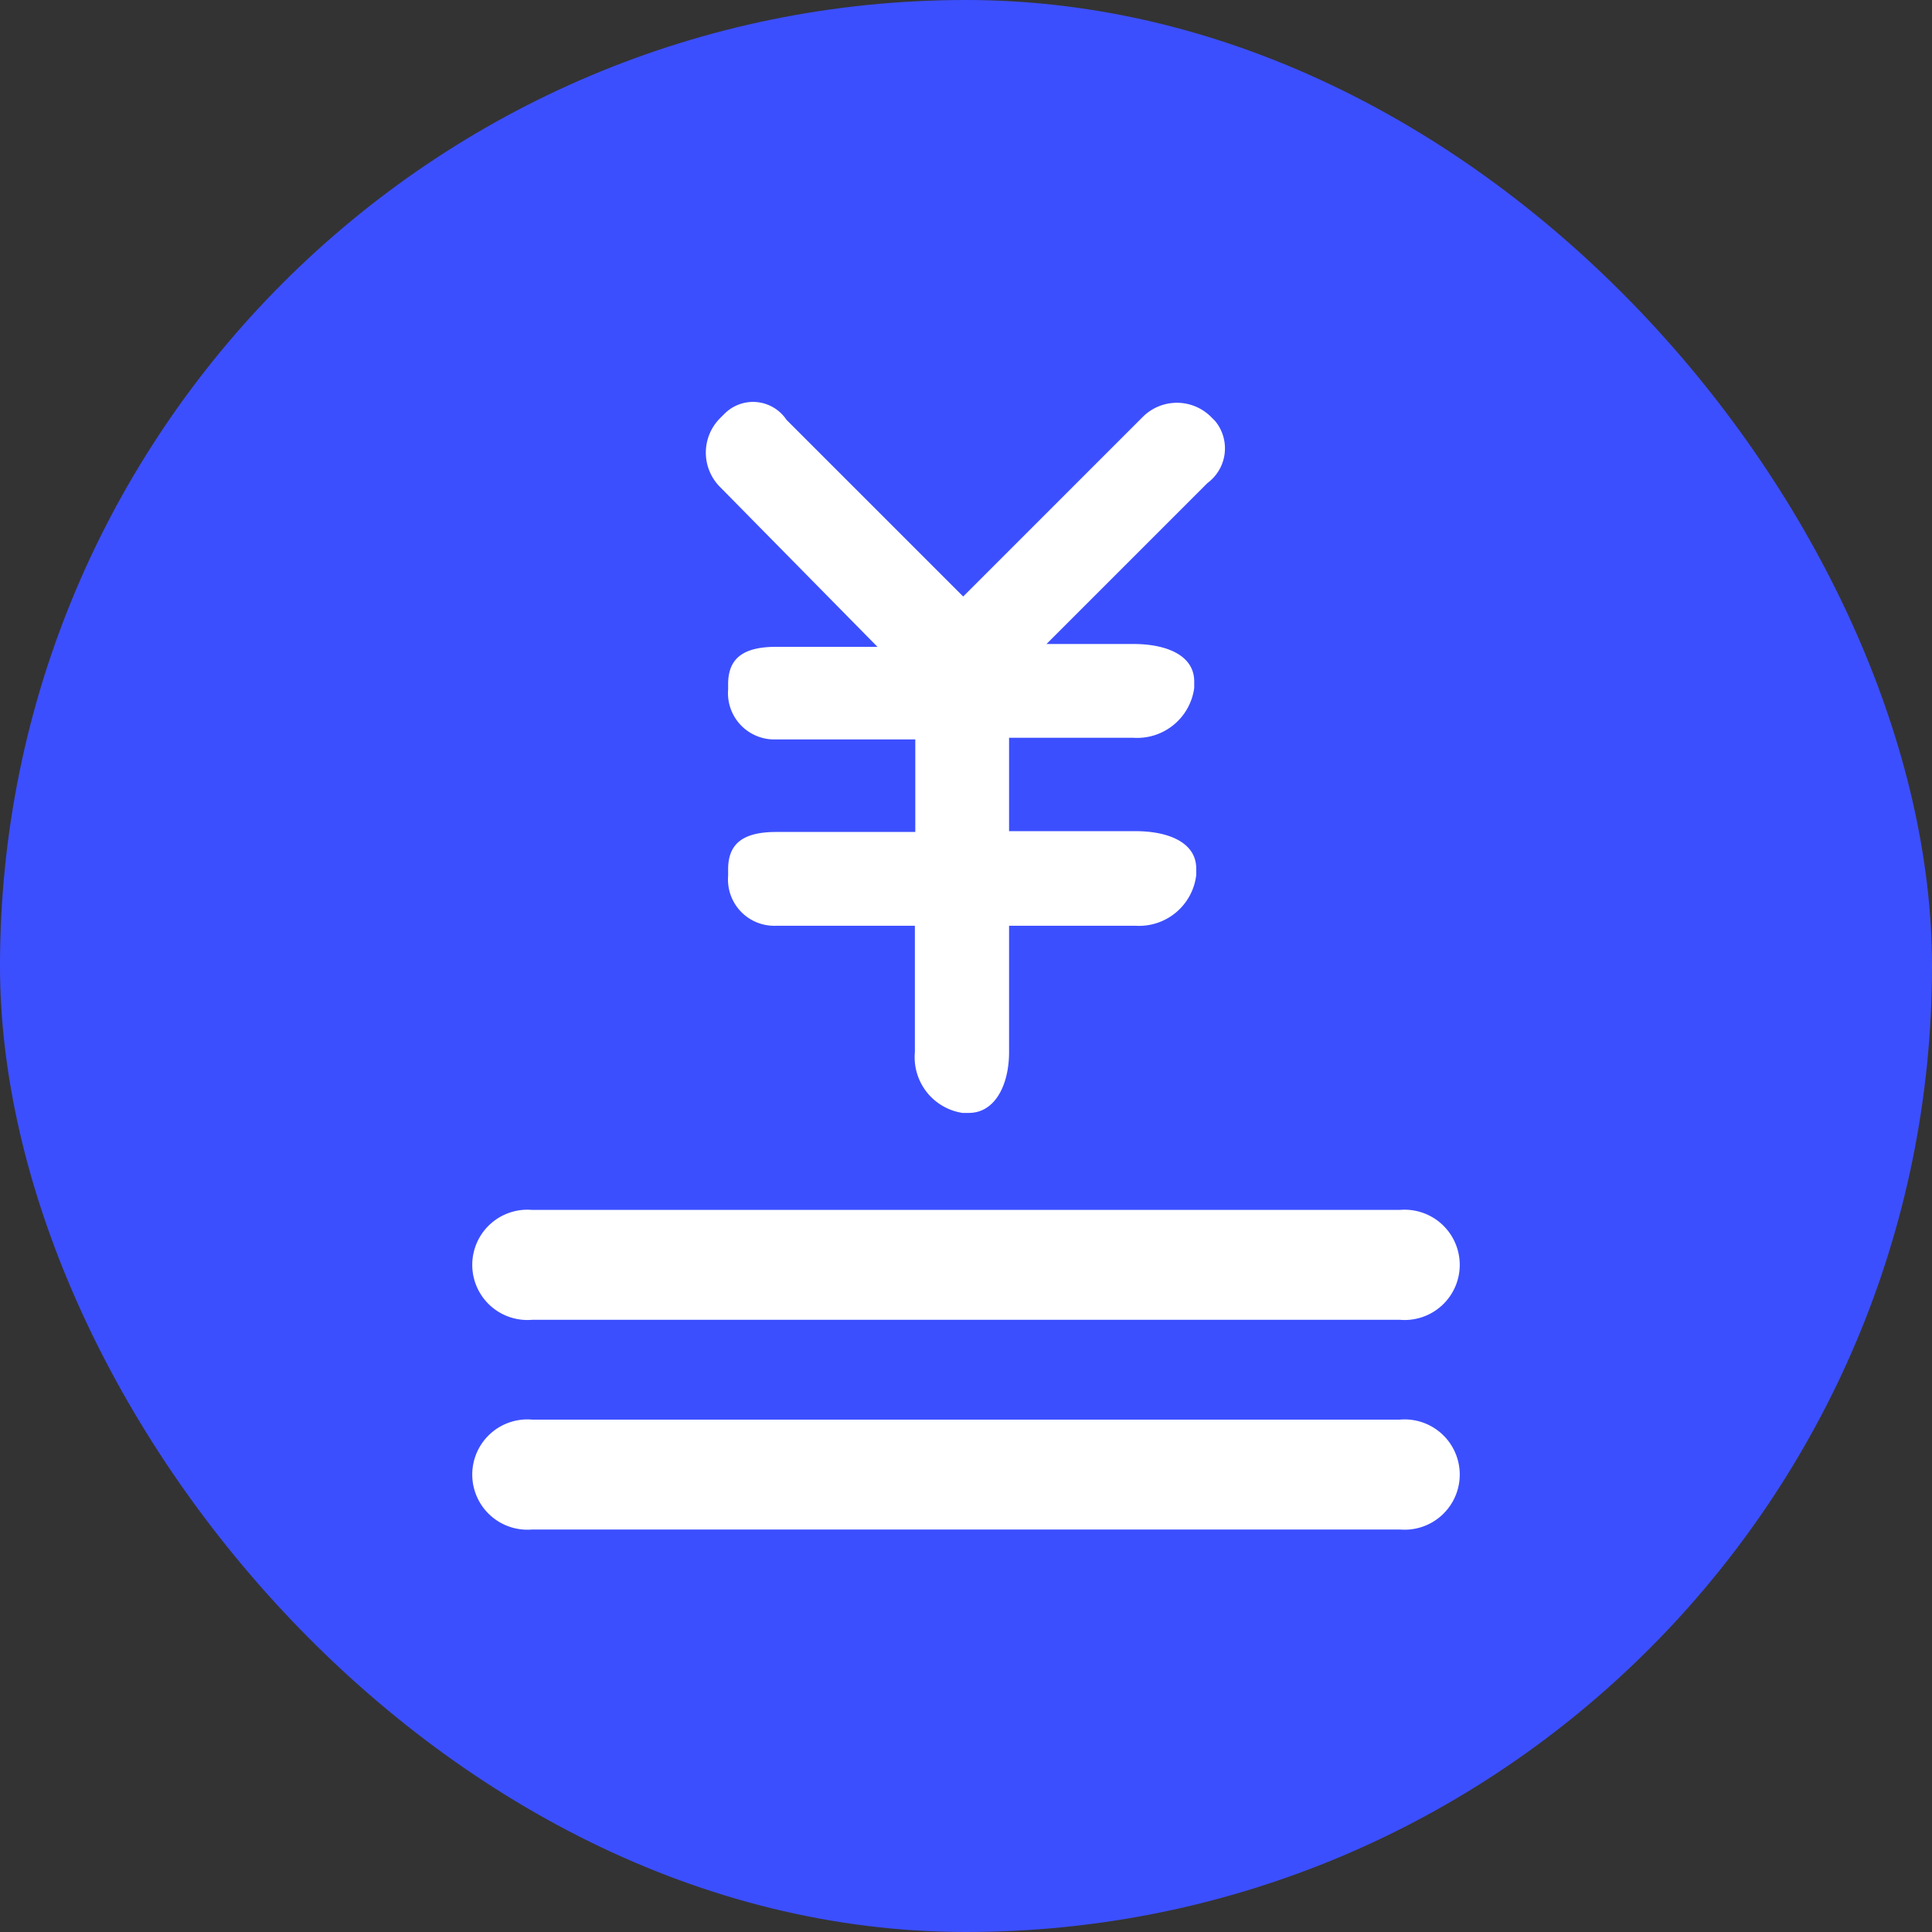 <svg xmlns="http://www.w3.org/2000/svg" viewBox="0 0 48 48"><rect x="0" y="0" width="48" height="48" fill="#333333" stroke="none"/><defs><style>.cls-1{fill:#3c4fff;}.cls-2{fill:#fff;}</style></defs><title>资源 32</title><g id="图层_2" data-name="图层 2"><g id="图层_1-2" data-name="图层 1"><rect class="cls-1" width="48" height="48" rx="24"/><path class="cls-2" d="M34.78,30.06H13.22a1.37,1.37,0,1,0,0,2.73H34.78a1.37,1.37,0,1,0,0-2.73Z"/><path class="cls-2" d="M34.78,35.27H13.22a1.37,1.37,0,1,0,0,2.73H34.78a1.37,1.37,0,1,0,0-2.73Z"/><path class="cls-2" d="M30,12l-4,4h2.16c.82,0,1.51.28,1.51.93v.16a1.43,1.43,0,0,1-1.51,1.24H25.07v2.32h3.14c.82,0,1.51.28,1.51.93v.16A1.43,1.43,0,0,1,28.21,23H25.07v3.14c0,.8-.34,1.51-1,1.51h-.16a1.4,1.4,0,0,1-1.18-1.51V23H19.29a1.15,1.15,0,0,1-1.2-1.24v-.16c0-.65.38-.93,1.2-.93h3.45V18.37H19.29a1.15,1.15,0,0,1-1.2-1.24V17c0-.65.38-.93,1.2-.93H21.8L17.89,12.1a1.21,1.21,0,0,1,0-1.71l.11-.11a1,1,0,0,1,1.54.15l4.39,4.39,4.47-4.47a1.2,1.2,0,0,1,1.68,0l.11.11A1.07,1.07,0,0,1,30,12Z"/></g></g></svg>
